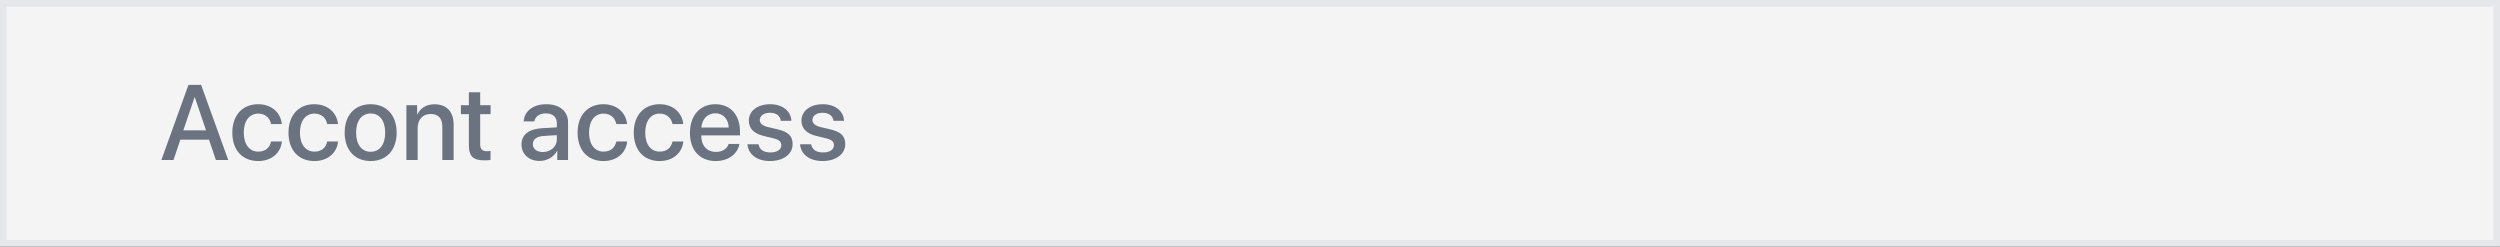 <svg width="375" height="37" viewBox="0 0 375 37" fill="none" xmlns="http://www.w3.org/2000/svg">
<rect x="0" y="0" width="375" height="37" fill="#333333" stroke="none"/>
<rect x="0.5" y="0.5" width="374" height="36" fill="#F4F4F5"/>
<path d="M32.383 24H34.234L30.164 12.727H28.273L24.203 24H26.023L27.055 20.953H31.352L32.383 24ZM29.18 14.602H29.227L30.906 19.547H27.5L29.18 14.602ZM42.269 18.609C42.121 16.992 40.832 15.633 38.715 15.633C36.379 15.633 34.847 17.281 34.847 19.891C34.847 22.547 36.379 24.156 38.73 24.156C40.707 24.156 42.105 22.969 42.285 21.219H40.66C40.465 22.172 39.785 22.742 38.746 22.742C37.433 22.742 36.566 21.695 36.566 19.891C36.566 18.125 37.426 17.039 38.73 17.039C39.832 17.039 40.488 17.734 40.66 18.609H42.269ZM50.695 18.609C50.547 16.992 49.258 15.633 47.14 15.633C44.804 15.633 43.273 17.281 43.273 19.891C43.273 22.547 44.804 24.156 47.156 24.156C49.133 24.156 50.531 22.969 50.711 21.219H49.086C48.89 22.172 48.211 22.742 47.172 22.742C45.859 22.742 44.992 21.695 44.992 19.891C44.992 18.125 45.851 17.039 47.156 17.039C48.258 17.039 48.914 17.734 49.086 18.609H50.695ZM55.597 24.156C57.949 24.156 59.496 22.539 59.496 19.891C59.496 17.25 57.941 15.633 55.597 15.633C53.253 15.633 51.699 17.25 51.699 19.891C51.699 22.539 53.246 24.156 55.597 24.156ZM55.597 22.766C54.277 22.766 53.417 21.719 53.417 19.891C53.417 18.07 54.277 17.023 55.597 17.023C56.917 17.023 57.777 18.07 57.777 19.891C57.777 21.719 56.925 22.766 55.597 22.766ZM60.96 24H62.648V19.211C62.648 17.938 63.413 17.094 64.601 17.094C65.773 17.094 66.351 17.773 66.351 19.008V24H68.046V18.68C68.046 16.797 67.007 15.641 65.195 15.641C63.929 15.641 63.054 16.219 62.609 17.156H62.57V15.781H60.96V24ZM70.331 13.836V15.781H69.136V17.117H70.331V21.836C70.331 23.422 70.98 24.055 72.644 24.055C73.019 24.055 73.394 24.023 73.581 23.977V22.641C73.472 22.664 73.198 22.68 73.027 22.68C72.339 22.68 72.027 22.359 72.027 21.648V17.117H73.589V15.781H72.027V13.836H70.331ZM81.425 22.805C80.518 22.805 79.925 22.336 79.925 21.617C79.925 20.914 80.495 20.469 81.503 20.398L83.526 20.273V20.922C83.526 21.992 82.604 22.805 81.425 22.805ZM80.956 24.141C82.034 24.141 83.073 23.562 83.55 22.648H83.589V24H85.206V18.336C85.206 16.688 83.933 15.633 81.94 15.633C79.909 15.633 78.643 16.727 78.55 18.211H80.143C80.292 17.477 80.901 17.008 81.878 17.008C82.909 17.008 83.526 17.555 83.526 18.469V19.102L81.276 19.234C79.323 19.344 78.222 20.227 78.222 21.664C78.222 23.141 79.347 24.141 80.956 24.141ZM94.061 18.609C93.913 16.992 92.624 15.633 90.507 15.633C88.171 15.633 86.639 17.281 86.639 19.891C86.639 22.547 88.171 24.156 90.522 24.156C92.499 24.156 93.897 22.969 94.077 21.219H92.452C92.257 22.172 91.577 22.742 90.538 22.742C89.225 22.742 88.358 21.695 88.358 19.891C88.358 18.125 89.218 17.039 90.522 17.039C91.624 17.039 92.28 17.734 92.452 18.609H94.061ZM102.487 18.609C102.338 16.992 101.049 15.633 98.932 15.633C96.596 15.633 95.065 17.281 95.065 19.891C95.065 22.547 96.596 24.156 98.948 24.156C100.924 24.156 102.323 22.969 102.503 21.219H100.878C100.682 22.172 100.003 22.742 98.963 22.742C97.651 22.742 96.784 21.695 96.784 19.891C96.784 18.125 97.643 17.039 98.948 17.039C100.049 17.039 100.706 17.734 100.878 18.609H102.487ZM107.295 16.992C108.475 16.992 109.272 17.875 109.311 19.133H105.202C105.287 17.891 106.116 16.992 107.295 16.992ZM109.303 21.586C109.077 22.305 108.366 22.789 107.405 22.789C106.053 22.789 105.194 21.844 105.194 20.414V20.312H110.998V19.734C110.998 17.242 109.577 15.633 107.295 15.633C104.975 15.633 103.491 17.352 103.491 19.93C103.491 22.523 104.952 24.156 107.366 24.156C109.248 24.156 110.67 23.086 110.905 21.586H109.303ZM112.323 18.109C112.323 19.258 113.073 20.031 114.557 20.391L116.026 20.75C116.885 20.969 117.198 21.258 117.198 21.781C117.198 22.445 116.573 22.867 115.557 22.867C114.526 22.867 113.916 22.43 113.783 21.641H112.112C112.244 23.148 113.533 24.156 115.479 24.156C117.494 24.156 118.893 23.125 118.893 21.625C118.893 20.414 118.268 19.789 116.612 19.391L115.229 19.07C114.377 18.859 113.971 18.516 113.971 18.008C113.971 17.359 114.58 16.914 115.494 16.914C116.44 16.914 117.041 17.375 117.119 18.117H118.705C118.651 16.656 117.369 15.633 115.541 15.633C113.619 15.633 112.323 16.641 112.323 18.109ZM120.217 18.109C120.217 19.258 120.967 20.031 122.451 20.391L123.92 20.75C124.779 20.969 125.092 21.258 125.092 21.781C125.092 22.445 124.467 22.867 123.451 22.867C122.42 22.867 121.811 22.43 121.678 21.641H120.006C120.139 23.148 121.428 24.156 123.373 24.156C125.389 24.156 126.787 23.125 126.787 21.625C126.787 20.414 126.162 19.789 124.506 19.391L123.123 19.07C122.272 18.859 121.865 18.516 121.865 18.008C121.865 17.359 122.475 16.914 123.389 16.914C124.334 16.914 124.936 17.375 125.014 18.117H126.6C126.545 16.656 125.264 15.633 123.436 15.633C121.514 15.633 120.217 16.641 120.217 18.109Z" fill="#6B7280"/>
<rect x="0.5" y="0.5" width="374" height="36" stroke="#E5E7EB"/>
</svg>

